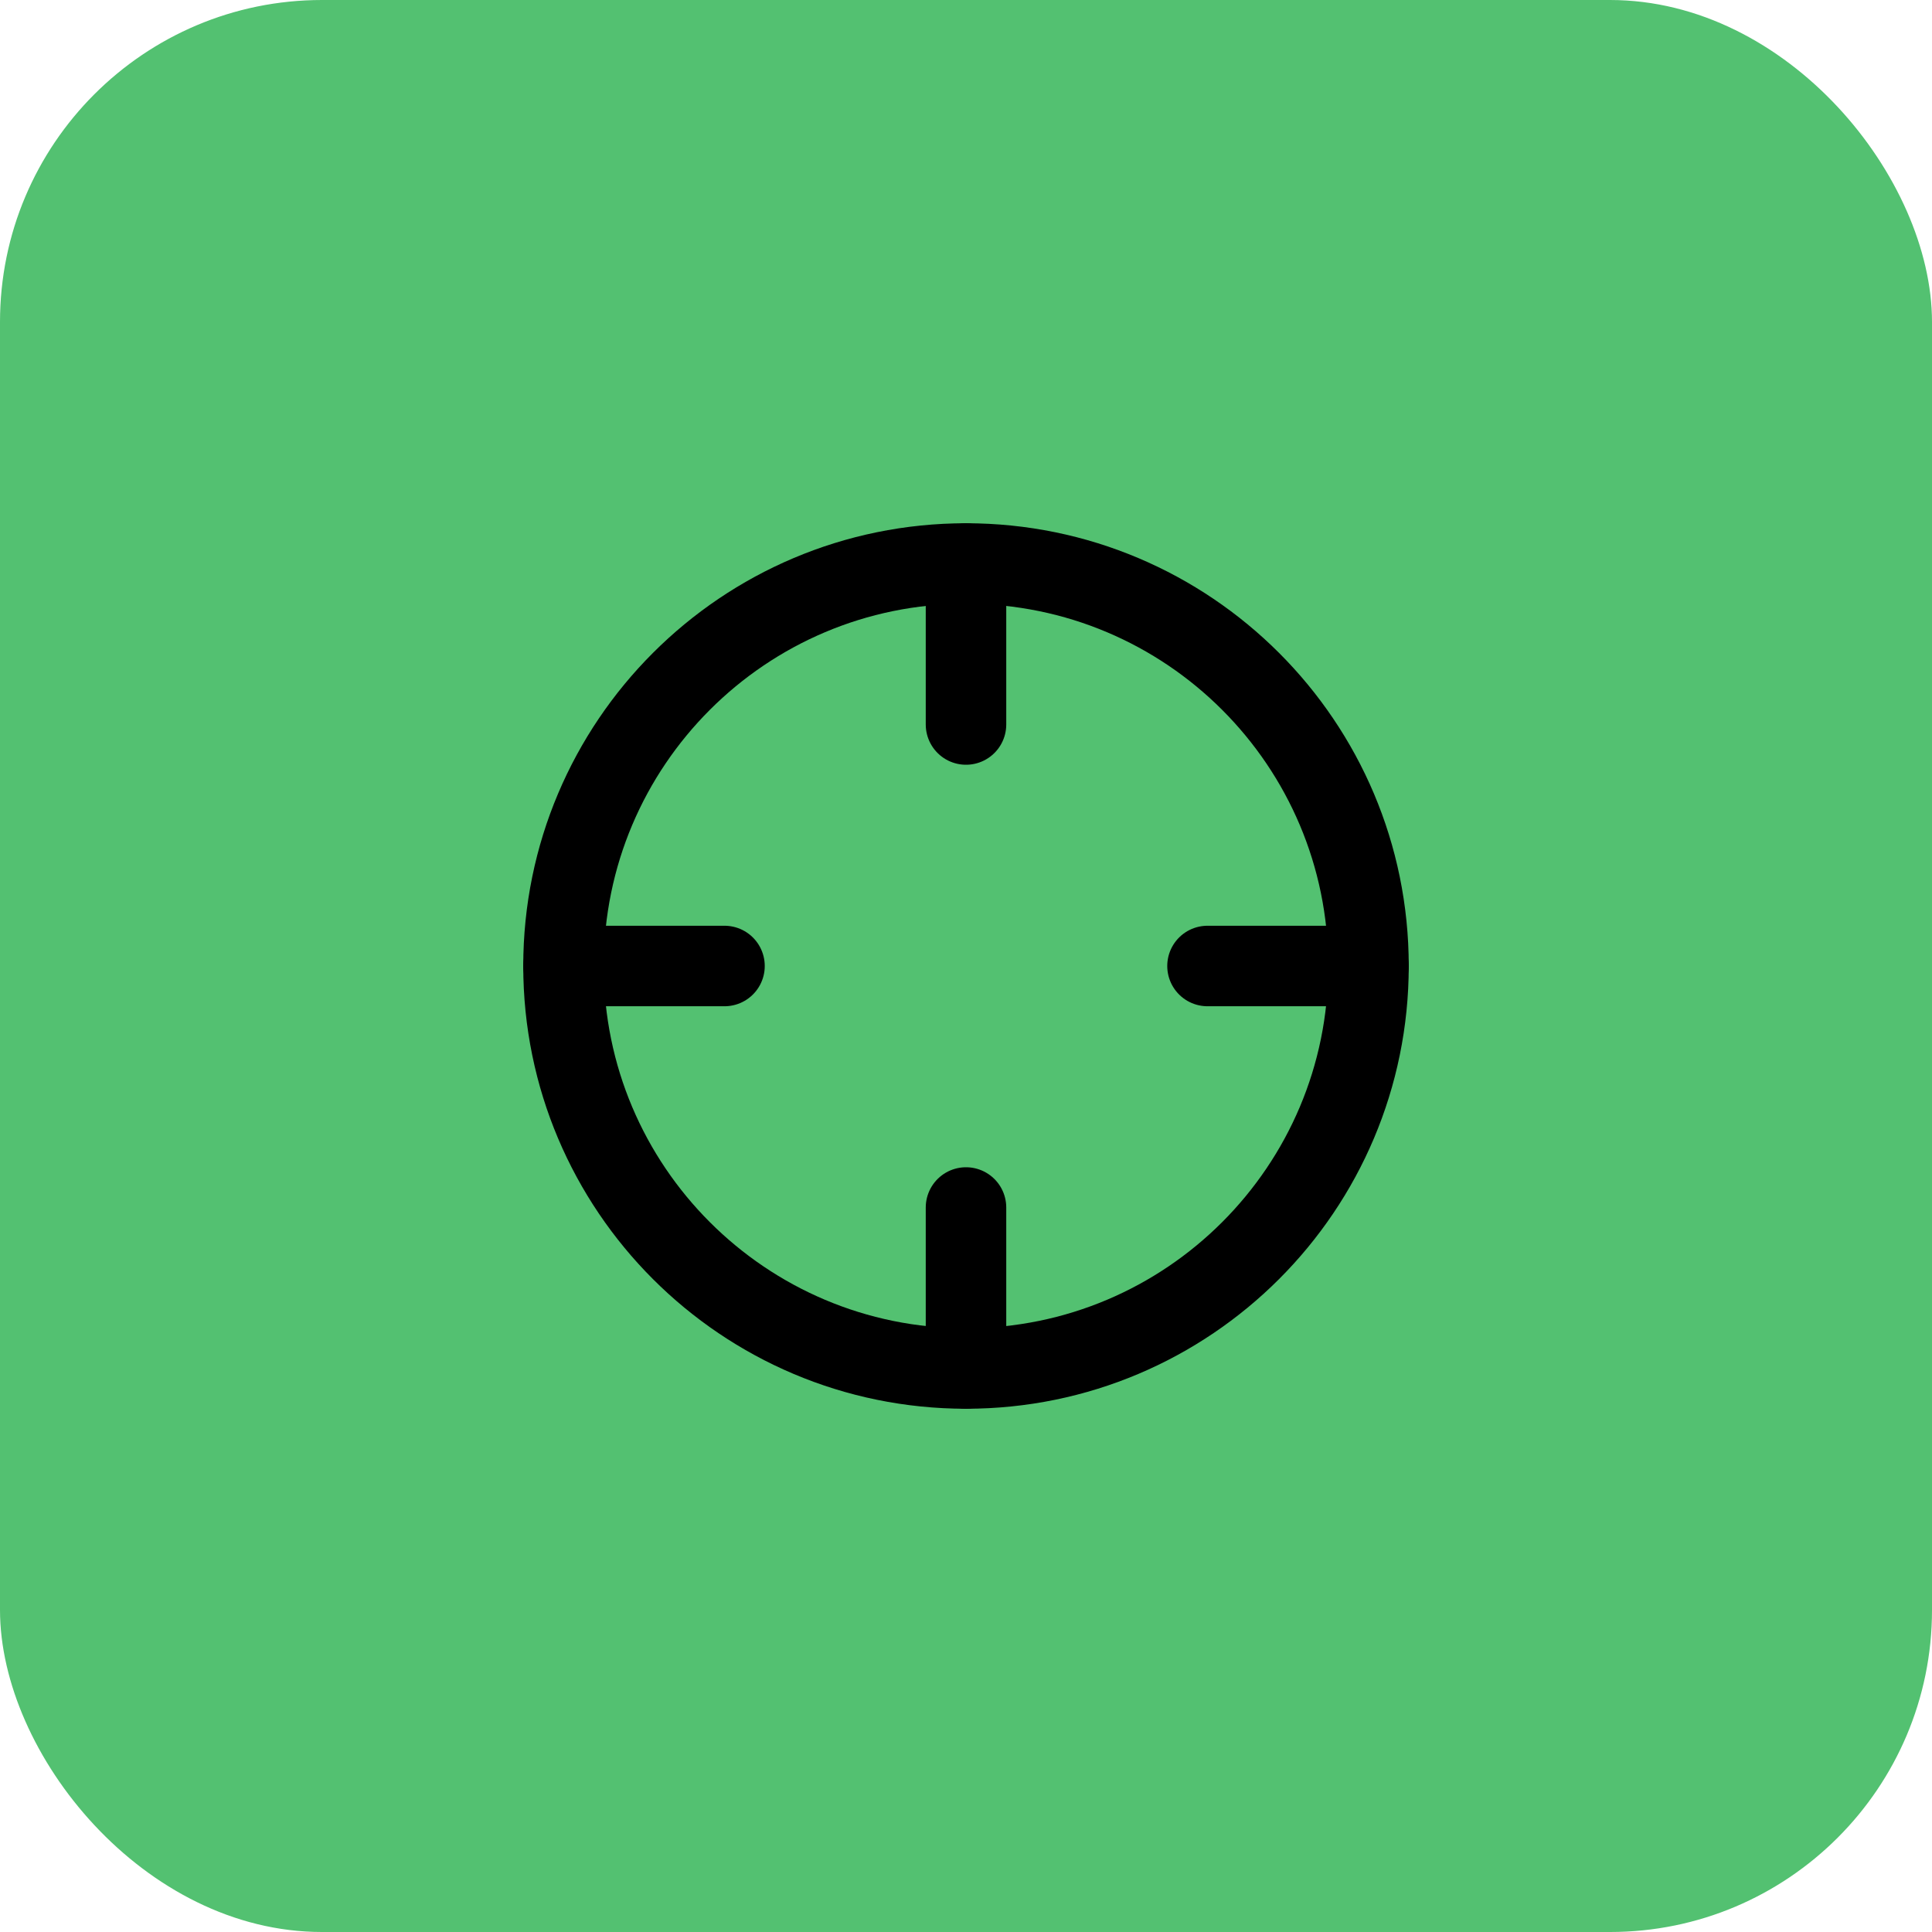 <svg width="48" height="48" viewBox="0 0 48 48" fill="none" xmlns="http://www.w3.org/2000/svg">
<rect width="48" height="48" rx="8" fill="#53C171"/>
<path d="M24 34C29.523 34 34 29.523 34 24C34 18.477 29.523 14 24 14C18.477 14 14 18.477 14 24C14 29.523 18.477 34 24 34Z" stroke="black" stroke-width="2" stroke-linecap="round" stroke-linejoin="round"/>
<path d="M34 24H30" stroke="black" stroke-width="2" stroke-linecap="round" stroke-linejoin="round"/>
<path d="M18 24H14" stroke="black" stroke-width="2" stroke-linecap="round" stroke-linejoin="round"/>
<path d="M24 18V14" stroke="black" stroke-width="2" stroke-linecap="round" stroke-linejoin="round"/>
<path d="M24 34V30" stroke="black" stroke-width="2" stroke-linecap="round" stroke-linejoin="round"/>
</svg>

